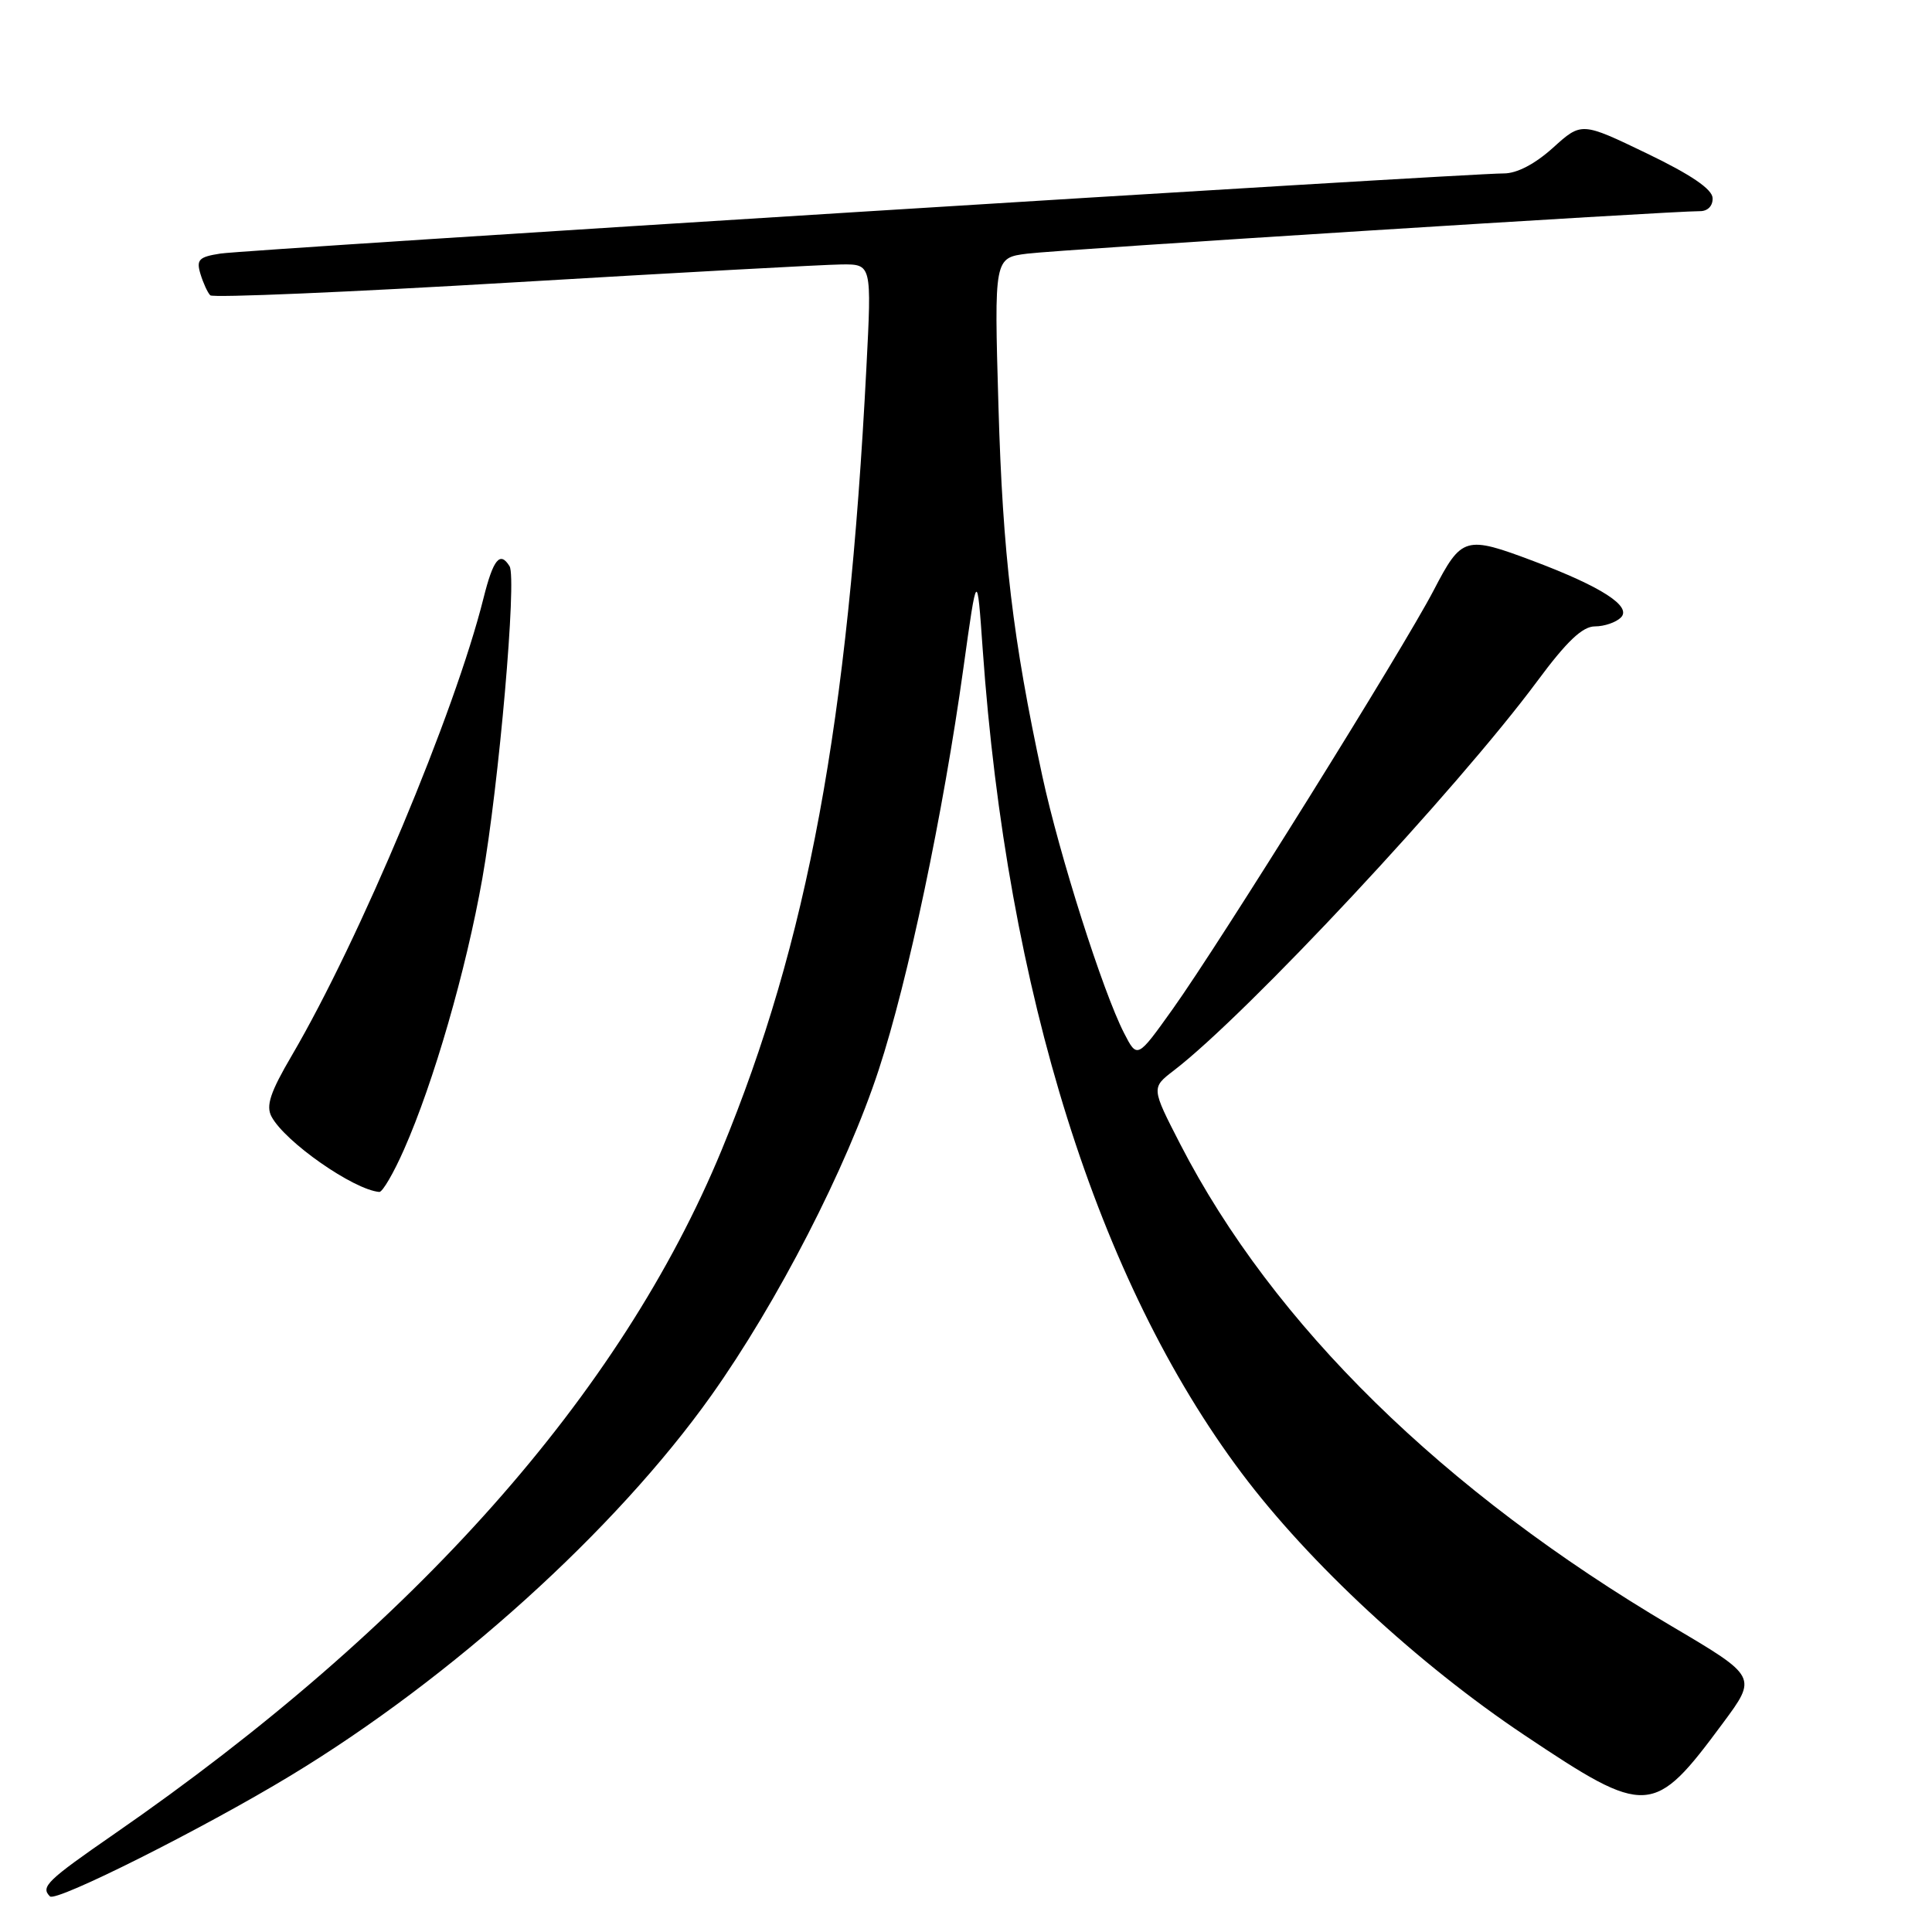 <?xml version="1.0" encoding="UTF-8" standalone="no"?>
<!DOCTYPE svg PUBLIC "-//W3C//DTD SVG 1.1//EN" "http://www.w3.org/Graphics/SVG/1.1/DTD/svg11.dtd" >
<svg xmlns="http://www.w3.org/2000/svg" xmlns:xlink="http://www.w3.org/1999/xlink" version="1.1" viewBox="0 0 256 256">
 <g >
 <path fill="currentColor"
d=" M 38.50 235.28 C 59.89 222.33 81.55 202.76 94.22 184.95 C 103.02 172.56 112.18 154.76 116.44 141.74 C 120.32 129.92 124.98 107.77 127.66 88.50 C 129.47 75.50 129.47 75.50 130.21 86.00 C 133.43 131.58 145.43 169.75 164.53 195.20 C 173.49 207.14 187.91 220.50 201.99 229.91 C 218.26 240.79 219.10 240.74 228.28 228.34 C 232.85 222.18 232.85 222.18 221.54 215.50 C 191.21 197.60 168.71 175.53 156.39 151.61 C 152.55 144.14 152.55 144.14 155.52 141.86 C 165.21 134.44 193.06 104.60 203.70 90.25 C 207.61 84.97 209.69 83.00 211.34 83.00 C 212.58 83.00 214.13 82.47 214.78 81.82 C 216.25 80.35 212.22 77.75 203.23 74.36 C 194.14 70.94 193.69 71.07 189.98 78.20 C 185.94 85.96 161.66 124.92 155.38 133.72 C 150.69 140.29 150.69 140.29 148.94 136.88 C 146.12 131.38 140.37 113.29 138.11 102.82 C 134.20 84.67 132.87 73.51 132.30 53.83 C 131.73 34.16 131.73 34.16 136.12 33.61 C 140.31 33.08 221.63 27.95 225.25 27.98 C 226.28 27.99 226.97 27.28 226.93 26.25 C 226.89 25.07 224.08 23.15 218.22 20.33 C 209.56 16.16 209.56 16.16 205.78 19.58 C 203.38 21.74 200.99 22.99 199.25 22.98 C 194.53 22.96 32.68 33.06 29.20 33.60 C 26.35 34.04 25.99 34.41 26.56 36.30 C 26.93 37.51 27.51 38.78 27.86 39.13 C 28.21 39.48 46.27 38.71 68.00 37.42 C 89.72 36.13 109.30 35.06 111.50 35.04 C 115.51 35.00 115.51 35.00 114.80 48.75 C 112.38 95.85 107.02 124.79 95.61 152.41 C 82.24 184.76 54.99 215.44 15.17 242.99 C 6.21 249.19 5.35 250.02 6.62 251.28 C 7.42 252.08 26.93 242.29 38.50 235.28 Z  M 53.54 152.30 C 57.45 143.47 61.75 128.60 63.91 116.41 C 66.11 103.99 68.50 76.62 67.52 75.03 C 66.26 72.99 65.36 74.09 64.07 79.25 C 60.28 94.41 47.68 124.47 38.66 139.87 C 35.81 144.73 35.21 146.53 35.98 147.96 C 37.78 151.32 46.85 157.65 50.26 157.94 C 50.68 157.97 52.16 155.44 53.54 152.30 Z "/>
</g>
</svg>